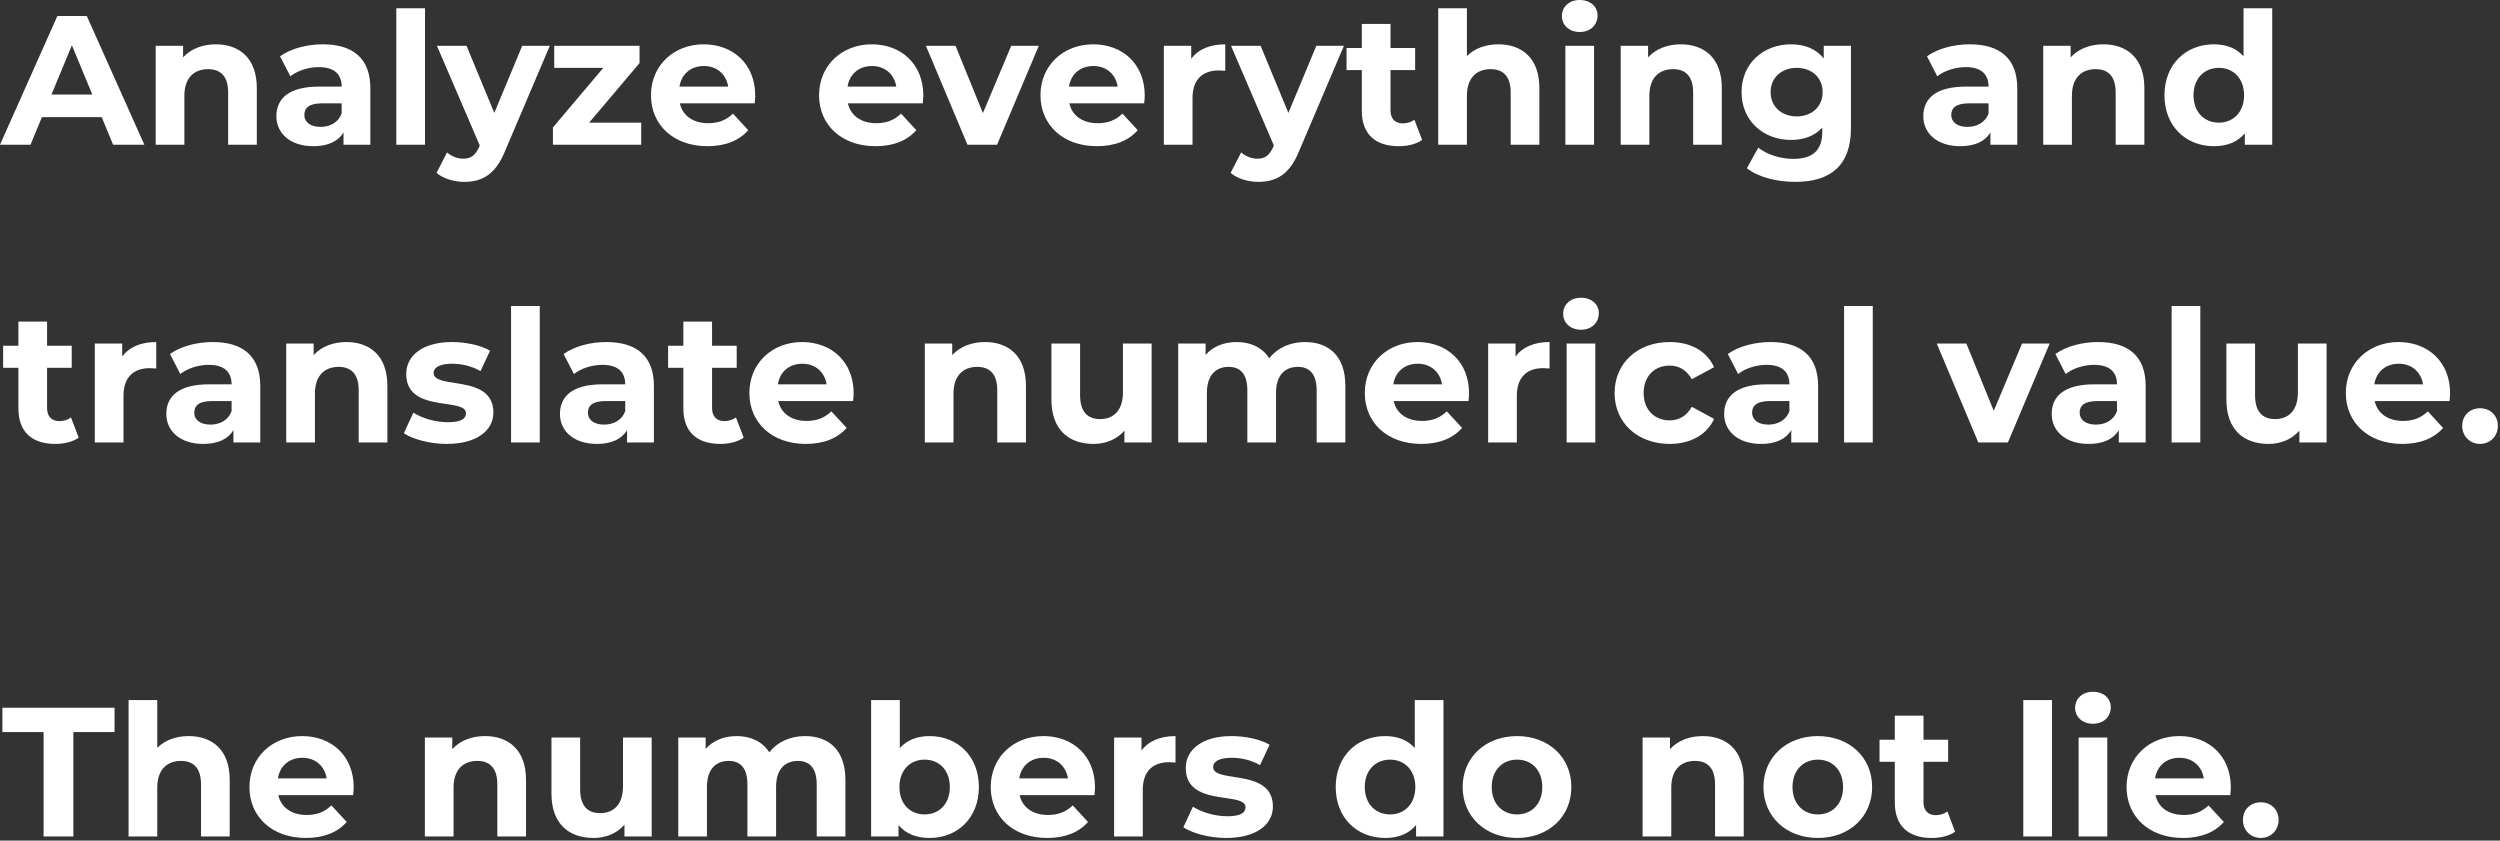 <svg width="571" height="192" viewBox="0 0 571 192" fill="none" xmlns="http://www.w3.org/2000/svg">
<rect x="0" y="0" width="571" height="192" fill="#333333" stroke="none"/>
<path fill-rule="evenodd" clip-rule="evenodd" d="M32.97 33.054H25.83L23.226 26.754H9.576L6.972 33.054H0L13.104 3.654H19.824L32.97 33.054ZM16.422 10.332L11.76 21.588H21.084L16.422 10.332ZM41.816 13.104C43.58 11.172 46.226 10.122 49.292 10.122C54.626 10.122 58.658 13.23 58.658 20.118V33.054H52.106V21.126C52.106 17.472 50.426 15.792 47.528 15.792C44.378 15.792 42.11 17.724 42.11 21.882V33.054H35.558V10.458H41.816V13.104ZM63.967 12.852C66.445 11.088 70.099 10.122 73.711 10.122C80.599 10.122 84.589 13.314 84.589 20.16V33.054H78.457V30.24C77.239 32.298 74.887 33.39 71.569 33.39C66.277 33.39 63.127 30.45 63.127 26.544C63.127 22.554 65.941 19.782 72.829 19.782H78.037C78.037 16.968 76.357 15.33 72.829 15.33C70.435 15.33 67.957 16.128 66.319 17.43L63.967 12.852ZM69.511 26.25C69.511 27.888 70.897 28.98 73.207 28.98C75.391 28.98 77.281 27.972 78.037 25.914V23.604H73.543C70.477 23.604 69.511 24.738 69.511 26.25ZM97.071 33.054H90.519V1.89H97.071V33.054ZM112.896 25.788L119.28 10.458H125.58L115.374 34.44C113.19 39.9 110.082 41.538 106.008 41.538C103.698 41.538 101.178 40.782 99.708 39.48L102.102 34.818C103.11 35.7 104.496 36.246 105.798 36.246C107.604 36.246 108.612 35.448 109.494 33.432L109.578 33.222L99.792 10.458H106.554L112.896 25.788ZM146.071 14.406L134.563 28.014H146.449V33.054H126.289V29.106L137.797 15.498H126.583V10.458H146.071V14.406ZM160.735 10.122C167.371 10.122 172.495 14.574 172.495 21.84C172.495 22.197 172.453 22.66 172.413 23.093C172.397 23.271 172.381 23.445 172.369 23.604H155.275C155.905 26.418 158.299 28.14 161.743 28.14C164.137 28.14 165.859 27.426 167.413 25.956L170.899 29.736C168.799 32.13 165.649 33.39 161.575 33.39C153.763 33.39 148.681 28.476 148.681 21.756C148.681 14.994 153.847 10.122 160.735 10.122ZM166.321 19.782C165.859 16.926 163.717 15.078 160.777 15.078C157.795 15.078 155.653 16.884 155.191 19.782H166.321ZM199.126 10.122C205.762 10.122 210.886 14.574 210.886 21.84C210.886 22.197 210.843 22.66 210.804 23.093C210.788 23.271 210.772 23.445 210.76 23.604H193.666C194.296 26.418 196.69 28.14 200.134 28.14C202.528 28.14 204.25 27.426 205.804 25.956L209.29 29.736C207.19 32.13 204.04 33.39 199.966 33.39C192.154 33.39 187.072 28.476 187.072 21.756C187.072 14.994 192.238 10.122 199.126 10.122ZM204.712 19.782C204.25 16.926 202.108 15.078 199.168 15.078C196.186 15.078 194.044 16.884 193.582 19.782H204.712ZM224.498 25.83L230.966 10.458H237.266L227.732 33.054H220.97L211.478 10.458H218.24L224.498 25.83ZM249.698 10.122C256.334 10.122 261.458 14.574 261.458 21.84C261.458 22.197 261.416 22.659 261.376 23.093C261.36 23.271 261.344 23.445 261.332 23.604H244.238C244.868 26.418 247.262 28.14 250.706 28.14C253.1 28.14 254.822 27.426 256.376 25.956L259.862 29.736C257.762 32.13 254.612 33.39 250.538 33.39C242.726 33.39 237.644 28.476 237.644 21.756C237.644 14.994 242.81 10.122 249.698 10.122ZM255.284 19.782C254.822 16.926 252.68 15.078 249.74 15.078C246.758 15.078 244.616 16.884 244.154 19.782H255.284ZM272.078 10.458V13.44C273.674 11.256 276.362 10.122 279.848 10.122V16.17C279.754 16.163 279.664 16.156 279.577 16.149C279.155 16.115 278.796 16.086 278.378 16.086C274.766 16.086 272.372 18.06 272.372 22.386V33.054H265.82V10.458H272.078ZM294.267 25.788L300.651 10.458H306.951L296.745 34.44C294.561 39.9 291.453 41.538 287.379 41.538C285.069 41.538 282.549 40.782 281.079 39.48L283.473 34.818C284.481 35.7 285.867 36.246 287.169 36.246C288.975 36.246 289.983 35.448 290.865 33.432L290.949 33.222L281.163 10.458H287.925L294.267 25.788ZM320.404 28.182C321.37 28.182 322.336 27.888 323.05 27.342L324.814 31.962C323.47 32.928 321.496 33.39 319.48 33.39C314.146 33.39 311.038 30.66 311.038 25.284V16.002H307.552V10.962H311.038V5.46H317.59V10.962H323.218V16.002H317.59V25.2C317.59 27.132 318.64 28.182 320.404 28.182ZM335.044 12.81C336.808 11.046 339.328 10.122 342.226 10.122C347.56 10.122 351.592 13.23 351.592 20.118V33.054H345.04V21.126C345.04 17.472 343.36 15.792 340.462 15.792C337.312 15.792 335.044 17.724 335.044 21.882V33.054H328.492V1.89H335.044V12.81ZM364.881 3.528C364.881 5.712 363.243 7.308 360.807 7.308C358.371 7.308 356.733 5.712 356.733 3.654C356.733 1.596 358.371 -1.52588e-05 360.807 -1.52588e-05C363.243 -1.52588e-05 364.881 1.512 364.881 3.528ZM376.422 13.104C378.186 11.172 380.832 10.122 383.898 10.122C389.232 10.122 393.264 13.23 393.264 20.118V33.054H386.712V21.126C386.712 17.472 385.032 15.792 382.134 15.792C378.984 15.792 376.716 17.724 376.716 21.882V33.054H370.164V10.458H376.422V13.104ZM416.543 13.356V10.458H422.759V29.274C422.759 37.674 418.223 41.538 410.075 41.538C405.791 41.538 401.633 40.488 398.987 38.43L401.591 33.726C403.523 35.28 406.673 36.288 409.571 36.288C414.191 36.288 416.207 34.188 416.207 30.114V29.148C414.485 31.038 412.007 31.962 409.067 31.962C402.809 31.962 397.769 27.636 397.769 21.042C397.769 14.448 402.809 10.122 409.067 10.122C412.217 10.122 414.821 11.172 416.543 13.356ZM364.083 33.054H357.531V10.458H364.083V33.054ZM404.405 21.042C404.405 24.36 406.925 26.586 410.369 26.586C413.813 26.586 416.291 24.36 416.291 21.042C416.291 17.724 413.813 15.498 410.369 15.498C406.925 15.498 404.405 17.724 404.405 21.042ZM440.122 12.852C442.6 11.088 446.254 10.122 449.866 10.122C456.754 10.122 460.744 13.314 460.744 20.16V33.054H454.612V30.24C453.394 32.298 451.042 33.39 447.724 33.39C442.432 33.39 439.282 30.45 439.282 26.544C439.282 22.554 442.096 19.782 448.984 19.782H454.192C454.192 16.968 452.512 15.33 448.984 15.33C446.59 15.33 444.112 16.128 442.474 17.43L440.122 12.852ZM445.666 26.25C445.666 27.888 447.052 28.98 449.362 28.98C451.546 28.98 453.436 27.972 454.192 25.914V23.604H449.698C446.632 23.604 445.666 24.738 445.666 26.25ZM472.931 13.104C474.695 11.172 477.341 10.122 480.407 10.122C485.741 10.122 489.773 13.23 489.773 20.118V33.054H483.221V21.126C483.221 17.472 481.541 15.792 478.643 15.792C475.493 15.792 473.225 17.724 473.225 21.882V33.054H466.673V10.458H472.931V13.104ZM512.423 12.852V1.89H518.975V33.054H512.717V30.45C511.079 32.424 508.685 33.39 505.661 33.39C499.277 33.39 494.363 28.854 494.363 21.756C494.363 14.658 499.277 10.122 505.661 10.122C508.433 10.122 510.785 11.004 512.423 12.852ZM500.999 21.756C500.999 25.662 503.519 28.014 506.795 28.014C510.029 28.014 512.549 25.662 512.549 21.756C512.549 17.85 510.029 15.498 506.795 15.498C503.519 15.498 500.999 17.85 500.999 21.756ZM13.566 96.182C14.532 96.182 15.498 95.888 16.212 95.342L17.976 99.962C16.632 100.928 14.658 101.39 12.642 101.39C7.308 101.39 4.2 98.66 4.2 93.284V84.002H0.714V78.962H4.2V73.46H10.752V78.962H16.38V84.002H10.752V93.2C10.752 95.132 11.802 96.182 13.566 96.182ZM27.912 78.458V81.44C29.508 79.256 32.196 78.122 35.682 78.122V84.17C35.588 84.163 35.498 84.156 35.411 84.149C34.989 84.115 34.63 84.086 34.212 84.086C30.6 84.086 28.206 86.06 28.206 90.386V101.054H21.654V78.458H27.912ZM38.825 80.852C41.303 79.088 44.957 78.122 48.569 78.122C55.457 78.122 59.447 81.314 59.447 88.16V101.054H53.315V98.24C52.097 100.298 49.745 101.39 46.427 101.39C41.135 101.39 37.985 98.45 37.985 94.544C37.985 90.554 40.799 87.782 47.687 87.782H52.895C52.895 84.968 51.215 83.33 47.687 83.33C45.293 83.33 42.815 84.128 41.177 85.43L38.825 80.852ZM44.369 94.25C44.369 95.888 45.755 96.98 48.065 96.98C50.249 96.98 52.139 95.972 52.895 93.914V91.604H48.401C45.335 91.604 44.369 92.738 44.369 94.25ZM71.635 81.104C73.399 79.172 76.045 78.122 79.111 78.122C84.445 78.122 88.477 81.23 88.477 88.118V101.054H81.925V89.126C81.925 85.472 80.245 83.792 77.347 83.792C74.197 83.792 71.929 85.724 71.929 89.882V101.054H65.377V78.458H71.635V81.104ZM112.686 94.208C112.686 98.408 108.78 101.39 102.018 101.39C98.196 101.39 94.332 100.34 92.232 98.954L94.416 94.25C96.432 95.552 99.498 96.434 102.27 96.434C105.294 96.434 106.428 95.636 106.428 94.376C106.428 92.934 104.35 92.63 101.816 92.259C97.854 91.68 92.778 90.937 92.778 85.43C92.778 81.146 96.642 78.122 103.236 78.122C106.344 78.122 109.788 78.836 111.93 80.096L109.746 84.758C107.52 83.498 105.294 83.078 103.236 83.078C100.296 83.078 99.036 84.002 99.036 85.178C99.036 86.713 101.189 87.048 103.784 87.453C107.725 88.067 112.686 88.84 112.686 94.208ZM123.28 101.054H116.728V69.89H123.28V101.054ZM128.731 80.852C131.209 79.088 134.863 78.122 138.475 78.122C145.363 78.122 149.353 81.314 149.353 88.16V101.054H143.221V98.24C142.003 100.298 139.651 101.39 136.333 101.39C131.041 101.39 127.891 98.45 127.891 94.544C127.891 90.554 130.705 87.782 137.593 87.782H142.801C142.801 84.968 141.121 83.33 137.593 83.33C135.199 83.33 132.721 84.128 131.083 85.43L128.731 80.852ZM134.275 94.25C134.275 95.888 135.661 96.98 137.971 96.98C140.155 96.98 142.045 95.972 142.801 93.914V91.604H138.307C135.241 91.604 134.275 92.738 134.275 94.25ZM165.447 96.182C166.413 96.182 167.379 95.888 168.093 95.342L169.857 99.962C168.513 100.928 166.539 101.39 164.523 101.39C159.189 101.39 156.081 98.66 156.081 93.284V84.002H152.595V78.962H156.081V73.46H162.633V78.962H168.261V84.002H162.633V93.2C162.633 95.132 163.683 96.182 165.447 96.182ZM183.212 78.122C189.848 78.122 194.972 82.574 194.972 89.84C194.972 90.197 194.929 90.659 194.89 91.093C194.874 91.271 194.858 91.445 194.846 91.604H177.752C178.382 94.418 180.776 96.14 184.22 96.14C186.614 96.14 188.336 95.426 189.89 93.956L193.376 97.736C191.276 100.13 188.126 101.39 184.052 101.39C176.24 101.39 171.158 96.476 171.158 89.756C171.158 82.994 176.324 78.122 183.212 78.122ZM188.798 87.782C188.336 84.926 186.194 83.078 183.254 83.078C180.272 83.078 178.13 84.884 177.668 87.782H188.798ZM217.486 81.104C219.25 79.172 221.896 78.122 224.962 78.122C230.296 78.122 234.328 81.23 234.328 88.118V101.054H227.776V89.126C227.776 85.472 226.096 83.792 223.198 83.792C220.048 83.792 217.78 85.724 217.78 89.882V101.054H211.228V78.458H217.486V81.104ZM256.479 89.63V78.458H263.031V101.054H256.815V98.366C255.093 100.34 252.573 101.39 249.801 101.39C244.131 101.39 240.141 98.198 240.141 91.226V78.458H246.693V90.26C246.693 94.04 248.373 95.72 251.271 95.72C254.295 95.72 256.479 93.788 256.479 89.63ZM289.891 81.818C291.697 79.508 294.637 78.122 298.039 78.122C303.415 78.122 307.279 81.23 307.279 88.118V101.054H300.727V89.126C300.727 85.472 299.089 83.792 296.443 83.792C293.503 83.792 291.445 85.682 291.445 89.714V101.054H284.893V89.126C284.893 85.472 283.339 83.792 280.609 83.792C277.711 83.792 275.653 85.682 275.653 89.714V101.054H269.101V78.458H275.359V81.062C277.039 79.13 279.559 78.122 282.457 78.122C285.607 78.122 288.295 79.34 289.891 81.818ZM323.772 78.122C330.408 78.122 335.532 82.574 335.532 89.84C335.532 90.197 335.49 90.659 335.45 91.093C335.434 91.271 335.418 91.445 335.406 91.604H318.312C318.942 94.418 321.336 96.14 324.78 96.14C327.174 96.14 328.896 95.426 330.45 93.956L333.936 97.736C331.836 100.13 328.686 101.39 324.612 101.39C316.8 101.39 311.718 96.476 311.718 89.756C311.718 82.994 316.884 78.122 323.772 78.122ZM329.358 87.782C328.896 84.926 326.754 83.078 323.814 83.078C320.832 83.078 318.69 84.884 318.228 87.782H329.358ZM346.152 78.458V81.44C347.748 79.256 350.436 78.122 353.922 78.122V84.17C353.829 84.163 353.739 84.156 353.651 84.149C353.23 84.115 352.87 84.086 352.452 84.086C348.84 84.086 346.446 86.06 346.446 90.386V101.054H339.894V78.458H346.152ZM365.168 71.528C365.168 73.712 363.53 75.308 361.094 75.308C358.658 75.308 357.02 73.712 357.02 71.654C357.02 69.596 358.658 68 361.094 68C363.53 68 365.168 69.512 365.168 71.528ZM364.37 78.458V101.054H357.818V78.458H364.37ZM391.493 95.678C389.855 99.29 386.117 101.39 381.371 101.39C374.021 101.39 368.771 96.56 368.771 89.756C368.771 82.952 374.021 78.122 381.371 78.122C386.117 78.122 389.855 80.18 391.493 83.876L386.411 86.606C385.193 84.464 383.387 83.498 381.329 83.498C378.011 83.498 375.407 85.808 375.407 89.756C375.407 93.704 378.011 96.014 381.329 96.014C383.387 96.014 385.193 95.09 386.411 92.906L391.493 95.678ZM394.635 80.852C397.113 79.088 400.767 78.122 404.379 78.122C411.267 78.122 415.257 81.314 415.257 88.16V101.054H409.125V98.24C407.907 100.298 405.555 101.39 402.237 101.39C396.945 101.39 393.795 98.45 393.795 94.544C393.795 90.554 396.609 87.782 403.497 87.782H408.705C408.705 84.968 407.025 83.33 403.497 83.33C401.103 83.33 398.625 84.128 396.987 85.43L394.635 80.852ZM400.179 94.25C400.179 95.888 401.565 96.98 403.875 96.98C406.059 96.98 407.949 95.972 408.705 93.914V91.604H404.211C401.145 91.604 400.179 92.738 400.179 94.25ZM427.739 101.054H421.187V69.89H427.739V101.054ZM455.375 93.83L461.842 78.458H468.142L458.608 101.054H451.846L442.354 78.458H449.116L455.375 93.83ZM469.448 80.852C471.926 79.088 475.58 78.122 479.192 78.122C486.08 78.122 490.07 81.314 490.07 88.16V101.054H483.938V98.24C482.72 100.298 480.368 101.39 477.05 101.39C471.758 101.39 468.608 98.45 468.608 94.544C468.608 90.554 471.422 87.782 478.31 87.782H483.518C483.518 84.968 481.838 83.33 478.31 83.33C475.916 83.33 473.438 84.128 471.8 85.43L469.448 80.852ZM474.992 94.25C474.992 95.888 476.378 96.98 478.688 96.98C480.872 96.98 482.762 95.972 483.518 93.914V91.604H479.024C475.958 91.604 474.992 92.738 474.992 94.25ZM502.552 101.054H496V69.89H502.552V101.054ZM524.844 89.63V78.458H531.396V101.054H525.18V98.366C523.458 100.34 520.938 101.39 518.166 101.39C512.496 101.39 508.506 98.198 508.506 91.226V78.458H515.058V90.26C515.058 94.04 516.738 95.72 519.636 95.72C522.66 95.72 524.844 93.788 524.844 89.63ZM547.84 78.122C554.476 78.122 559.6 82.574 559.6 89.84C559.6 90.197 559.558 90.66 559.519 91.094C559.502 91.272 559.487 91.445 559.474 91.604H542.38C543.01 94.418 545.404 96.14 548.848 96.14C551.242 96.14 552.964 95.426 554.518 93.956L558.004 97.736C555.904 100.13 552.754 101.39 548.68 101.39C540.868 101.39 535.786 96.476 535.786 89.756C535.786 82.994 540.952 78.122 547.84 78.122ZM553.426 87.782C552.964 84.926 550.822 83.078 547.882 83.078C544.9 83.078 542.758 84.884 542.296 87.782H553.426ZM570.515 97.274C570.515 99.668 568.709 101.39 566.441 101.39C564.173 101.39 562.367 99.668 562.367 97.274C562.367 94.838 564.173 93.242 566.441 93.242C568.709 93.242 570.515 94.838 570.515 97.274ZM16.758 191.054H9.954V167.198H0.546V161.654H26.166V167.198H16.758V191.054ZM35.917 170.81C37.681 169.046 40.201 168.122 43.099 168.122C48.433 168.122 52.465 171.23 52.465 178.118V191.054H45.913V179.126C45.913 175.472 44.233 173.792 41.335 173.792C38.185 173.792 35.917 175.724 35.917 179.882V191.054H29.365V159.89H35.917V170.81ZM69.024 168.122C75.66 168.122 80.784 172.574 80.784 179.84C80.784 180.197 80.742 180.66 80.702 181.093C80.686 181.271 80.67 181.445 80.658 181.604H63.564C64.194 184.418 66.588 186.14 70.032 186.14C72.426 186.14 74.148 185.426 75.702 183.956L79.188 187.736C77.088 190.13 73.938 191.39 69.864 191.39C62.052 191.39 56.97 186.476 56.97 179.756C56.97 172.994 62.136 168.122 69.024 168.122ZM74.61 177.782C74.148 174.926 72.006 173.078 69.066 173.078C66.084 173.078 63.942 174.884 63.48 177.782H74.61ZM103.299 171.104C105.063 169.172 107.709 168.122 110.775 168.122C116.109 168.122 120.141 171.23 120.141 178.118V191.054H113.589V179.126C113.589 175.472 111.909 173.792 109.011 173.792C105.861 173.792 103.593 175.724 103.593 179.882V191.054H97.041V168.458H103.299V171.104ZM142.292 179.63V168.458H148.844V191.054H142.628V188.366C140.906 190.34 138.386 191.39 135.614 191.39C129.944 191.39 125.954 188.198 125.954 181.226V168.458H132.506V180.26C132.506 184.04 134.186 185.72 137.084 185.72C140.108 185.72 142.292 183.788 142.292 179.63ZM175.704 171.818C177.51 169.508 180.45 168.122 183.852 168.122C189.228 168.122 193.092 171.23 193.092 178.118V191.054H186.54V179.126C186.54 175.472 184.902 173.792 182.256 173.792C179.316 173.792 177.258 175.682 177.258 179.714V191.054H170.706V179.126C170.706 175.472 169.152 173.792 166.422 173.792C163.524 173.792 161.466 175.682 161.466 179.714V191.054H154.914V168.458H161.172V171.062C162.852 169.13 165.372 168.122 168.27 168.122C171.42 168.122 174.108 169.34 175.704 171.818ZM205.516 170.852C207.197 169.004 209.507 168.122 212.32 168.122C218.663 168.122 223.577 172.658 223.577 179.756C223.577 186.854 218.663 191.39 212.32 191.39C209.296 191.39 206.861 190.424 205.223 188.45V191.054H198.964V159.89H205.516V170.852ZM205.432 179.756C205.432 183.662 207.911 186.014 211.186 186.014C214.462 186.014 216.941 183.662 216.941 179.756C216.941 175.85 214.462 173.498 211.186 173.498C207.911 173.498 205.432 175.85 205.432 179.756ZM238.337 168.122C244.973 168.122 250.097 172.574 250.097 179.84C250.097 180.197 250.054 180.659 250.015 181.093C249.999 181.271 249.983 181.445 249.971 181.604H232.877C233.507 184.418 235.901 186.14 239.345 186.14C241.739 186.14 243.461 185.426 245.015 183.956L248.501 187.736C246.401 190.13 243.251 191.39 239.177 191.39C231.365 191.39 226.283 186.476 226.283 179.756C226.283 172.994 231.449 168.122 238.337 168.122ZM243.923 177.782C243.461 174.926 241.319 173.078 238.379 173.078C235.397 173.078 233.255 174.884 232.793 177.782H243.923ZM260.717 168.458V171.44C262.313 169.256 265.001 168.122 268.487 168.122V174.17C268.393 174.163 268.303 174.156 268.215 174.149C267.794 174.115 267.434 174.086 267.017 174.086C263.405 174.086 261.011 176.06 261.011 180.386V191.054H254.459V168.458H260.717ZM290.734 184.208C290.734 188.408 286.828 191.39 280.066 191.39C276.245 191.39 272.38 190.34 270.28 188.954L272.465 184.25C274.48 185.552 277.547 186.434 280.319 186.434C283.342 186.434 284.477 185.636 284.477 184.376C284.477 182.934 282.399 182.63 279.864 182.259C275.903 181.68 270.827 180.937 270.827 175.43C270.827 171.146 274.69 168.122 281.285 168.122C284.392 168.122 287.836 168.836 289.979 170.096L287.794 174.758C285.569 173.498 283.342 173.078 281.285 173.078C278.345 173.078 277.085 174.002 277.085 175.178C277.085 176.713 279.237 177.048 281.833 177.453C285.774 178.067 290.734 178.84 290.734 184.208ZM323.136 170.852V159.89H329.688V191.054H323.43V188.45C321.792 190.424 319.398 191.39 316.374 191.39C309.99 191.39 305.076 186.854 305.076 179.756C305.076 172.658 309.99 168.122 316.374 168.122C319.146 168.122 321.498 169.004 323.136 170.852ZM311.712 179.756C311.712 183.662 314.232 186.014 317.508 186.014C320.742 186.014 323.262 183.662 323.262 179.756C323.262 175.85 320.742 173.498 317.508 173.498C314.232 173.498 311.712 175.85 311.712 179.756ZM358.894 179.756C358.894 186.56 353.686 191.39 346.504 191.39C339.322 191.39 334.072 186.56 334.072 179.756C334.072 172.952 339.322 168.122 346.504 168.122C353.686 168.122 358.894 172.952 358.894 179.756ZM340.708 179.756C340.708 183.662 343.228 186.014 346.504 186.014C349.78 186.014 352.258 183.662 352.258 179.756C352.258 175.85 349.78 173.498 346.504 173.498C343.228 173.498 340.708 175.85 340.708 179.756ZM381.426 171.104C383.19 169.172 385.836 168.122 388.902 168.122C394.236 168.122 398.268 171.23 398.268 178.118V191.054H391.716V179.126C391.716 175.472 390.036 173.792 387.138 173.792C383.988 173.792 381.72 175.724 381.72 179.882V191.054H375.168V168.458H381.426V171.104ZM427.595 179.756C427.595 186.56 422.387 191.39 415.205 191.39C408.023 191.39 402.773 186.56 402.773 179.756C402.773 172.952 408.023 168.122 415.205 168.122C422.387 168.122 427.595 172.952 427.595 179.756ZM409.409 179.756C409.409 183.662 411.929 186.014 415.205 186.014C418.481 186.014 420.959 183.662 420.959 179.756C420.959 175.85 418.481 173.498 415.205 173.498C411.929 173.498 409.409 175.85 409.409 179.756ZM442.138 186.182C443.104 186.182 444.07 185.888 444.784 185.342L446.548 189.962C445.204 190.928 443.23 191.39 441.214 191.39C435.88 191.39 432.772 188.66 432.772 183.284V174.002H429.286V168.962H432.772V163.46H439.324V168.962H444.952V174.002H439.324V183.2C439.324 185.132 440.374 186.182 442.138 186.182ZM468.673 191.054H462.121V159.89H468.673V191.054ZM482.104 161.528C482.104 163.712 480.466 165.308 478.03 165.308C475.594 165.308 473.956 163.712 473.956 161.654C473.956 159.596 475.594 158 478.03 158C480.466 158 482.104 159.512 482.104 161.528ZM497.76 168.122C504.396 168.122 509.52 172.574 509.52 179.84C509.52 180.197 509.478 180.659 509.439 181.093C509.422 181.271 509.407 181.445 509.394 181.604H492.3C492.93 184.418 495.324 186.14 498.768 186.14C501.162 186.14 502.884 185.426 504.438 183.956L507.924 187.736C505.824 190.13 502.674 191.39 498.6 191.39C490.788 191.39 485.706 186.476 485.706 179.756C485.706 172.994 490.872 168.122 497.76 168.122ZM503.346 177.782C502.884 174.926 500.742 173.078 497.802 173.078C494.82 173.078 492.678 174.884 492.216 177.782H503.346ZM481.306 191.054H474.754V168.458H481.306V191.054ZM520.434 187.274C520.434 189.668 518.628 191.39 516.36 191.39C514.092 191.39 512.286 189.668 512.286 187.274C512.286 184.838 514.092 183.242 516.36 183.242C518.628 183.242 520.434 184.838 520.434 187.274Z" fill="white"/>
</svg>

